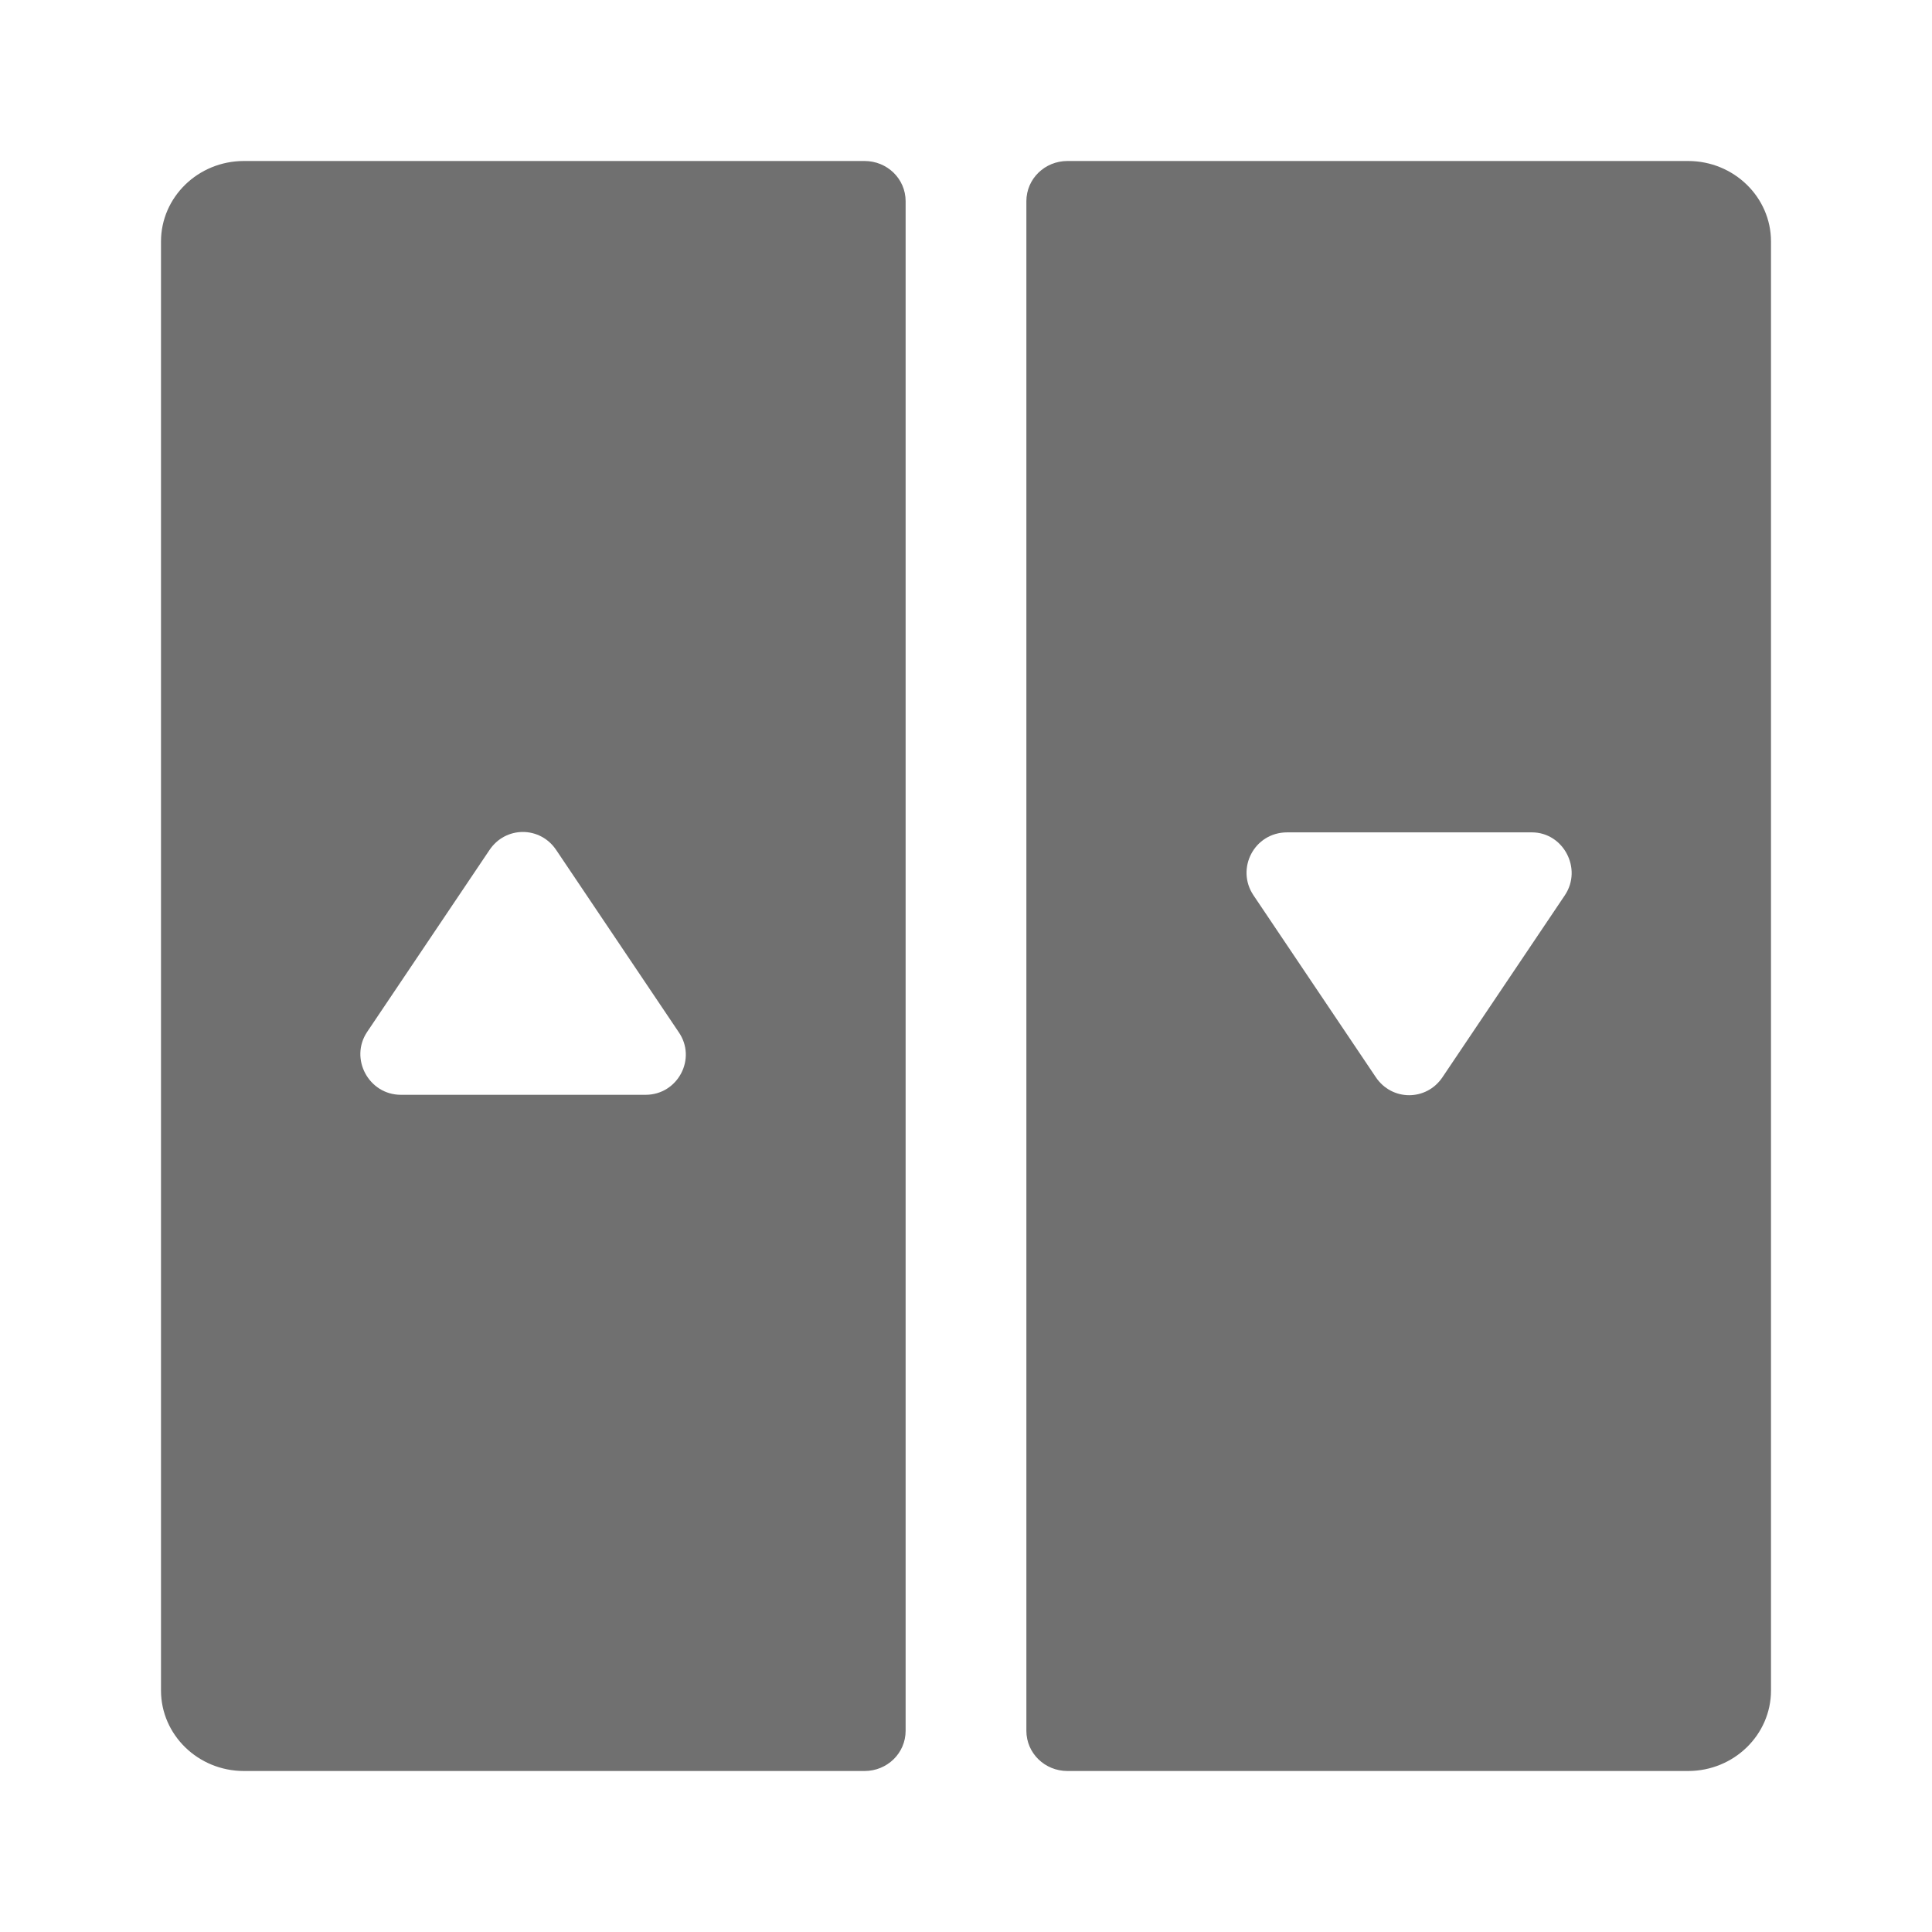 <svg width="24" height="24" viewBox="0 0 24 24" fill="none" xmlns="http://www.w3.org/2000/svg">
<path d="M20.97 2H13.26C12.98 2 12.75 2.22 12.75 2.5V21.5C12.75 21.78 12.98 22 13.26 22H20.97C21.54 22 22 21.55 22 21V3C22 2.45 21.54 2 20.97 2ZM19.44 11.12L17.92 13.38C17.72 13.68 17.29 13.68 17.09 13.38L15.57 11.12C15.35 10.79 15.58 10.34 15.99 10.34H19.03C19.42 10.34 19.66 10.79 19.44 11.12Z" fill="black" fill-opacity="0.56"/>
<path d="M10.74 2H3.03C2.46 2 2 2.45 2 3V21C2 21.55 2.46 22 3.03 22H10.74C11.02 22 11.25 21.78 11.25 21.5V2.5C11.25 2.22 11.02 2 10.74 2ZM8.02 13.6H4.98C4.58 13.6 4.34 13.15 4.56 12.82L6.08 10.56C6.28 10.26 6.71 10.26 6.91 10.56L8.43 12.82C8.66 13.15 8.42 13.6 8.02 13.6Z" fill="black" fill-opacity="0.56"/>
</svg>
